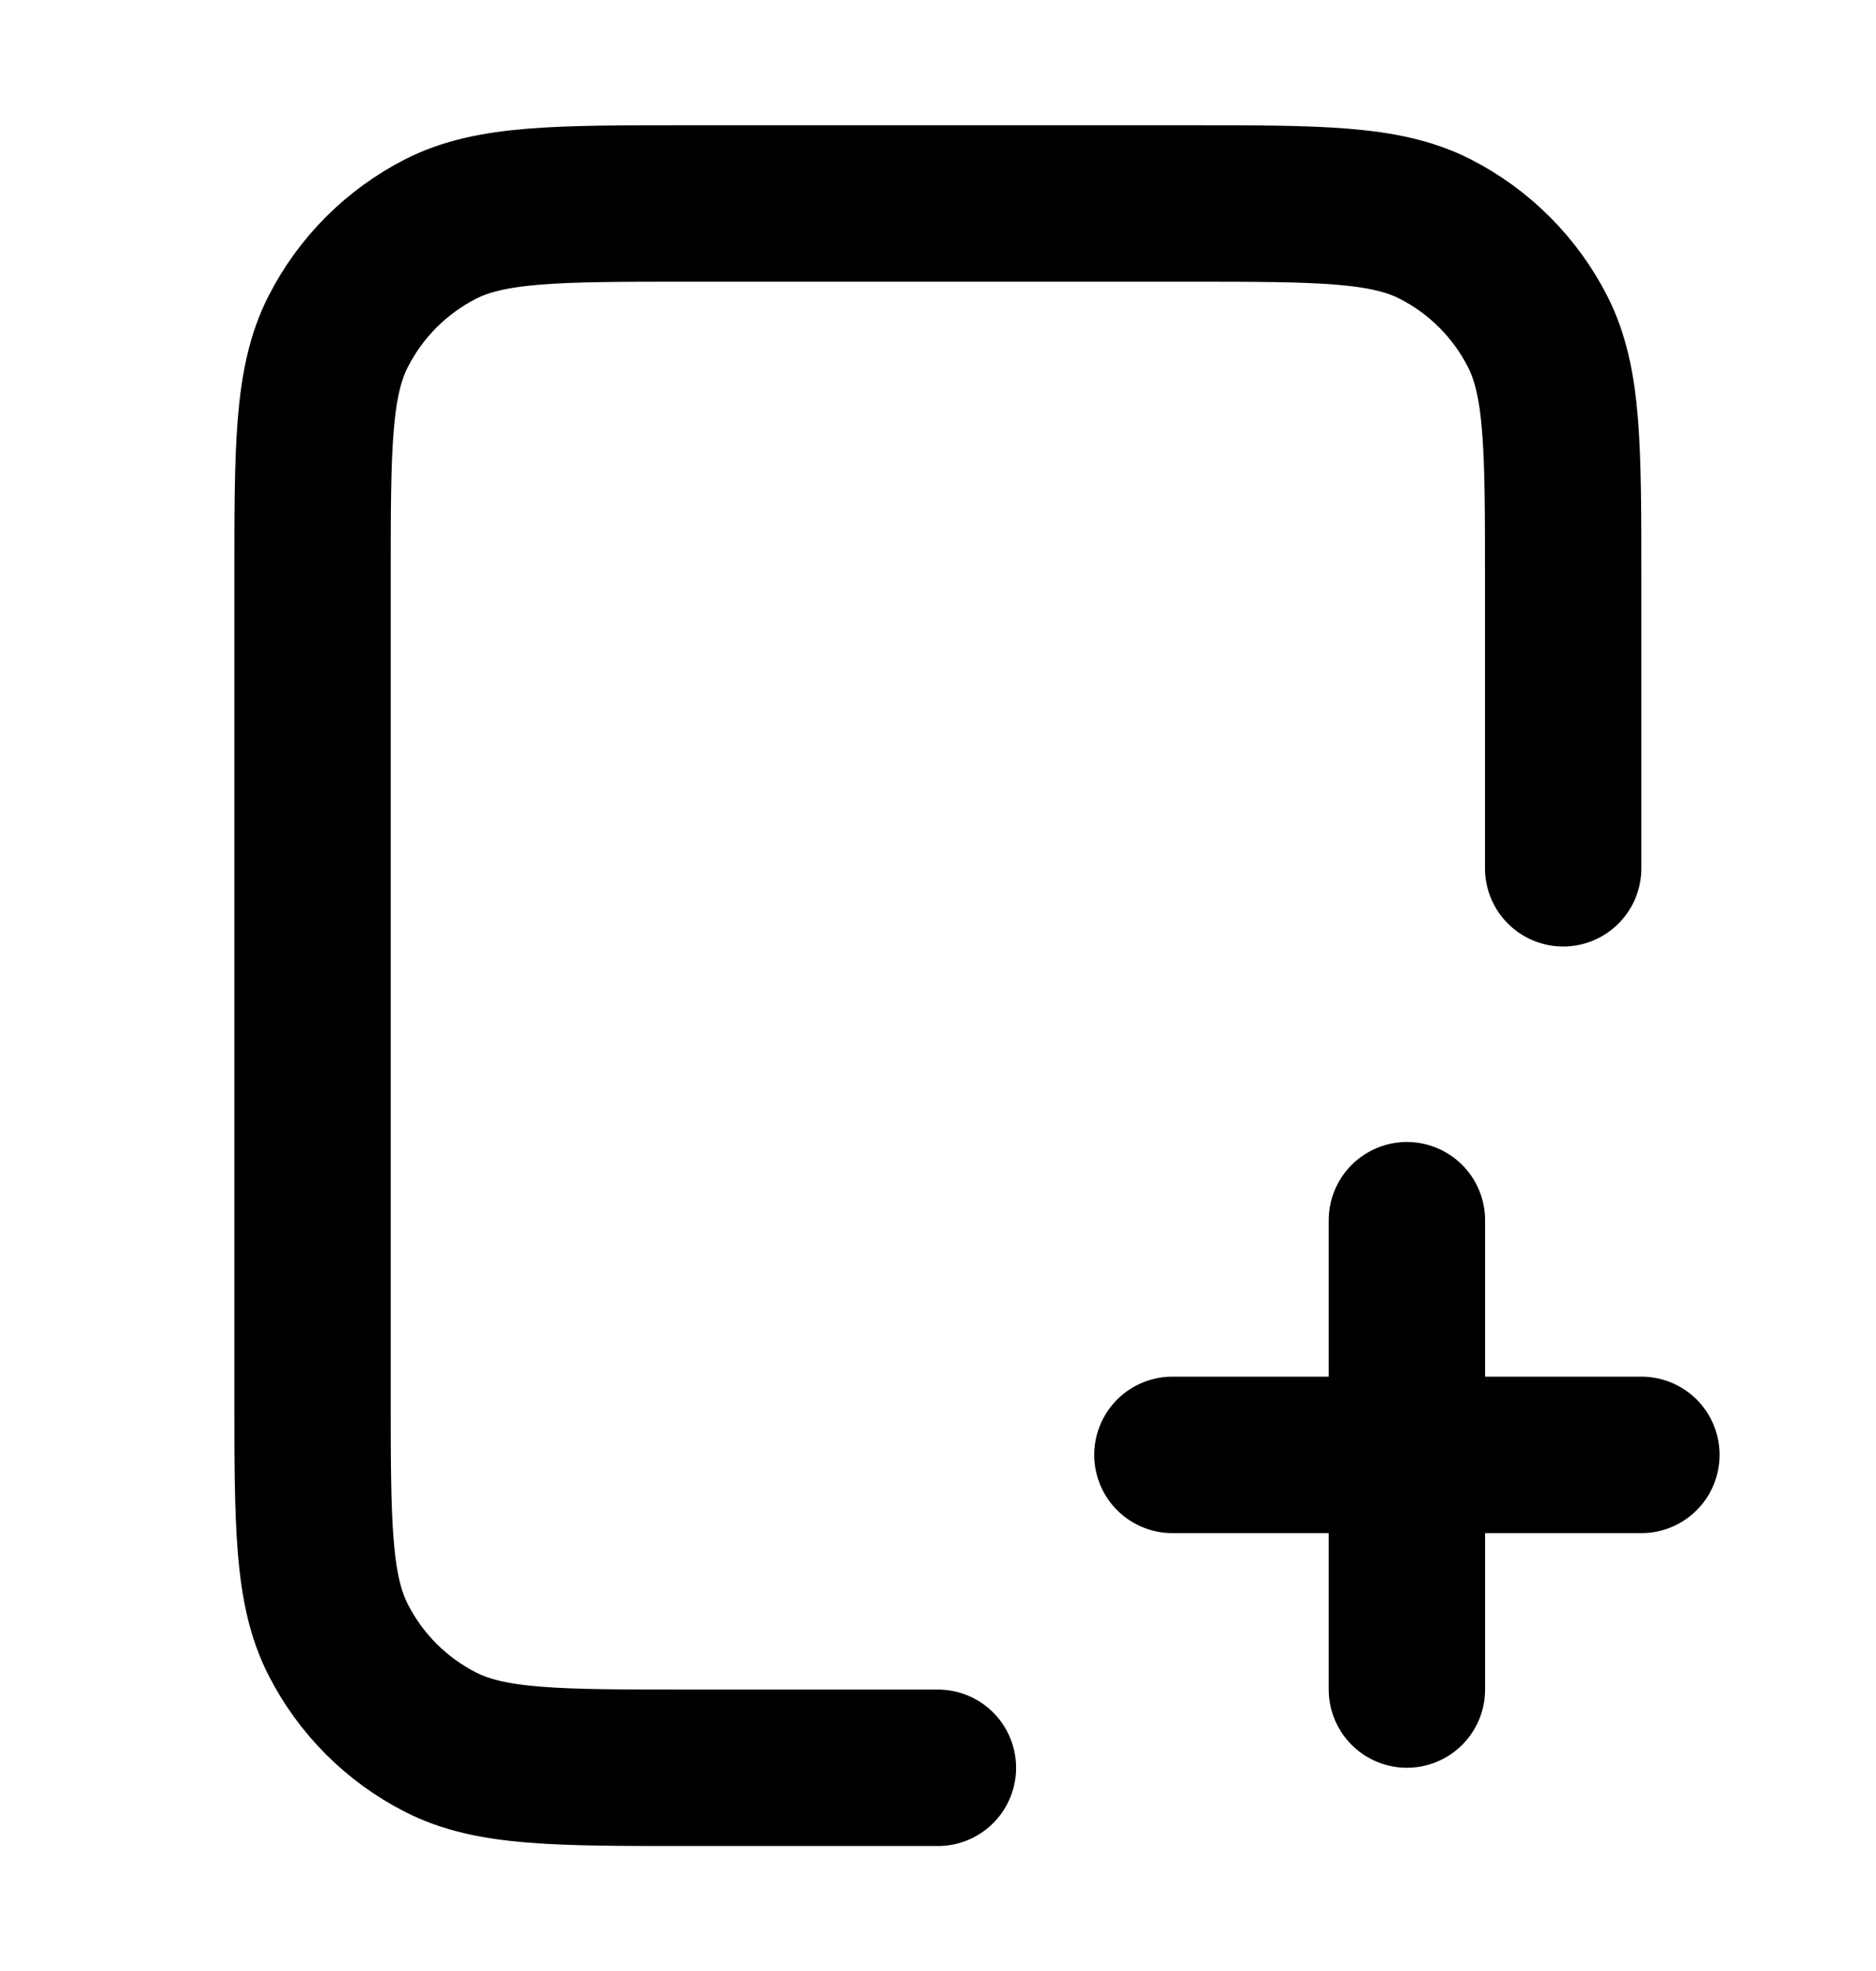 <svg viewBox="0 0 20 21" fill="none" xmlns="http://www.w3.org/2000/svg">
    <path
        d="M16.665 9.251V6.168C16.665 4.768 16.665 4.068 16.393 3.533C16.153 3.063 15.771 2.68 15.3 2.44C14.766 2.168 14.066 2.168 12.665 2.168H7.332C5.932 2.168 5.232 2.168 4.697 2.44C4.227 2.68 3.844 3.063 3.605 3.533C3.332 4.068 3.332 4.768 3.332 6.168V14.835C3.332 16.235 3.332 16.935 3.605 17.47C3.844 17.94 4.227 18.323 4.697 18.562C5.232 18.835 5.932 18.835 7.332 18.835H9.999M14.999 18.001V13.001M12.499 15.501H17.499"
        stroke="currentColor" stroke-width="1.667" stroke-linecap="round" stroke-linejoin="round" />
</svg>
    